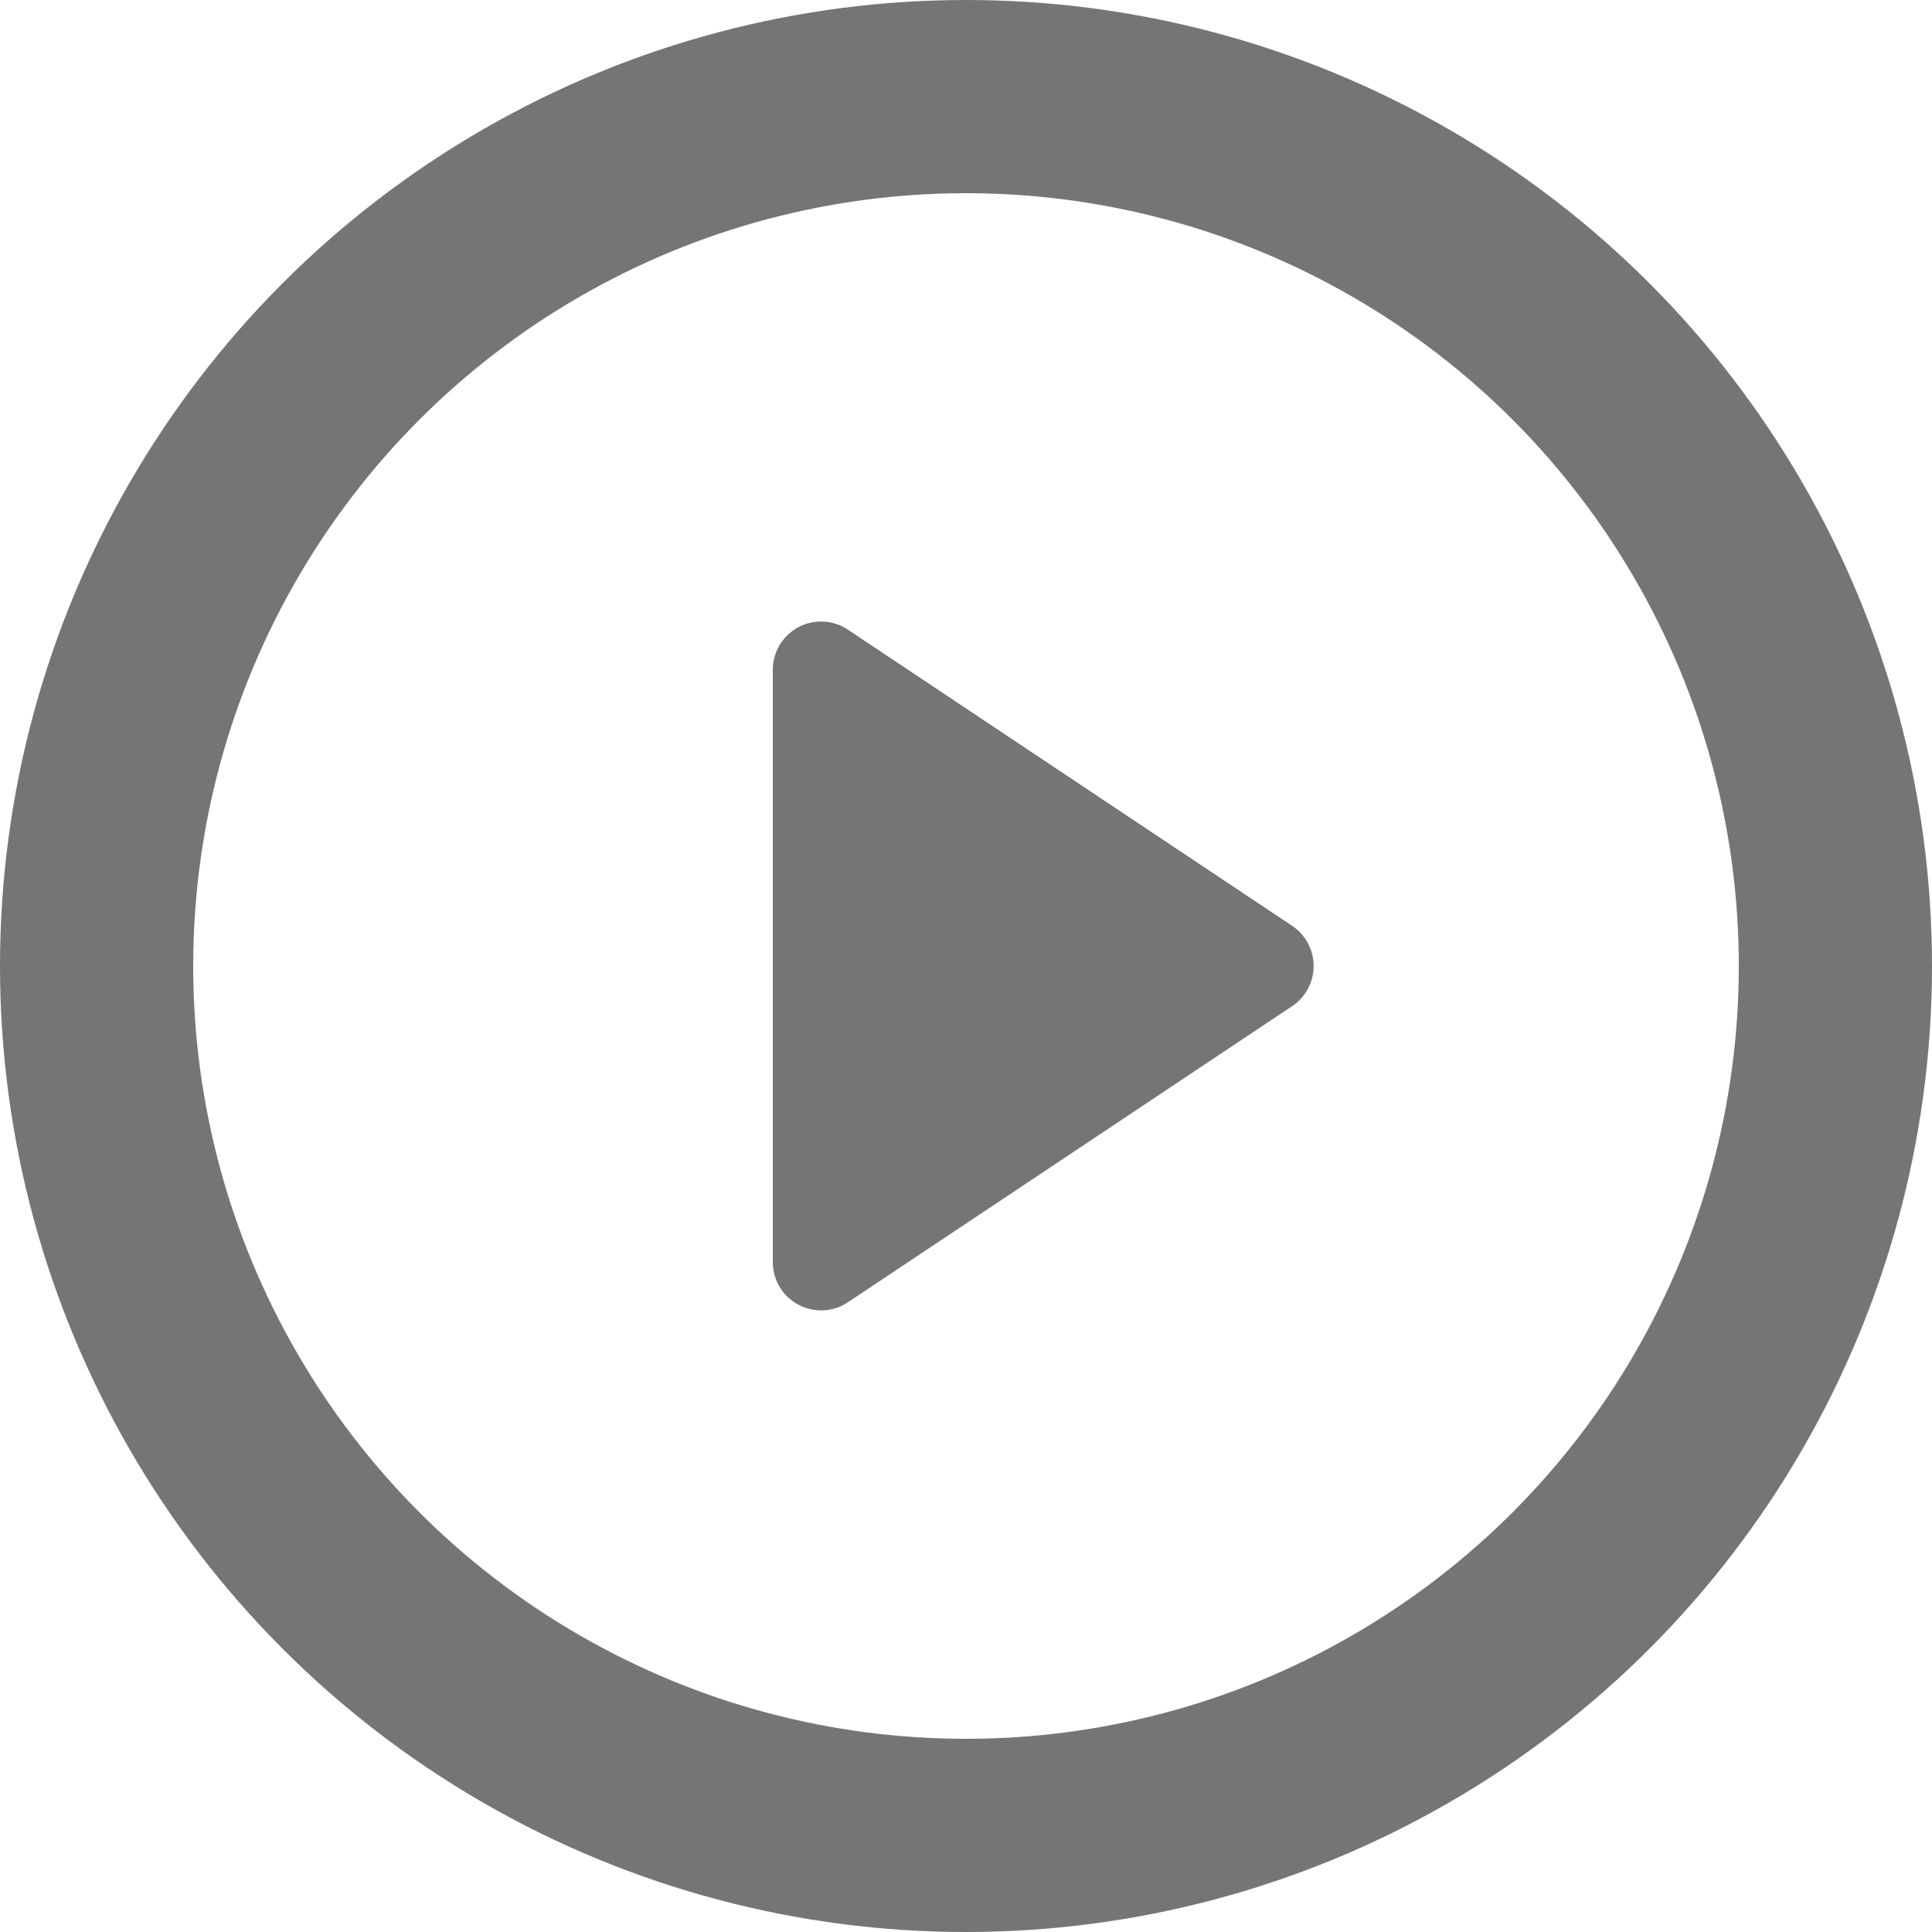 <svg id="ico-20-play" xmlns="http://www.w3.org/2000/svg" width="20" height="20" viewBox="0 0 20 20">
  <g id="Ellipse_50" data-name="Ellipse 50" fill="none" stroke="#757575" stroke-width="2">
    <circle cx="10" cy="10" r="10" stroke="none"/>
    <circle cx="10" cy="10" r="9" fill="none"/>
  </g>
  <path id="Polygon_4" data-name="Polygon 4" d="M3.584.624a.5.5,0,0,1,.832,0l3.066,4.6A.5.5,0,0,1,7.066,6H.934a.5.5,0,0,1-.416-.777Z" transform="translate(14 6) rotate(90)" fill="#757575"/>
</svg>
